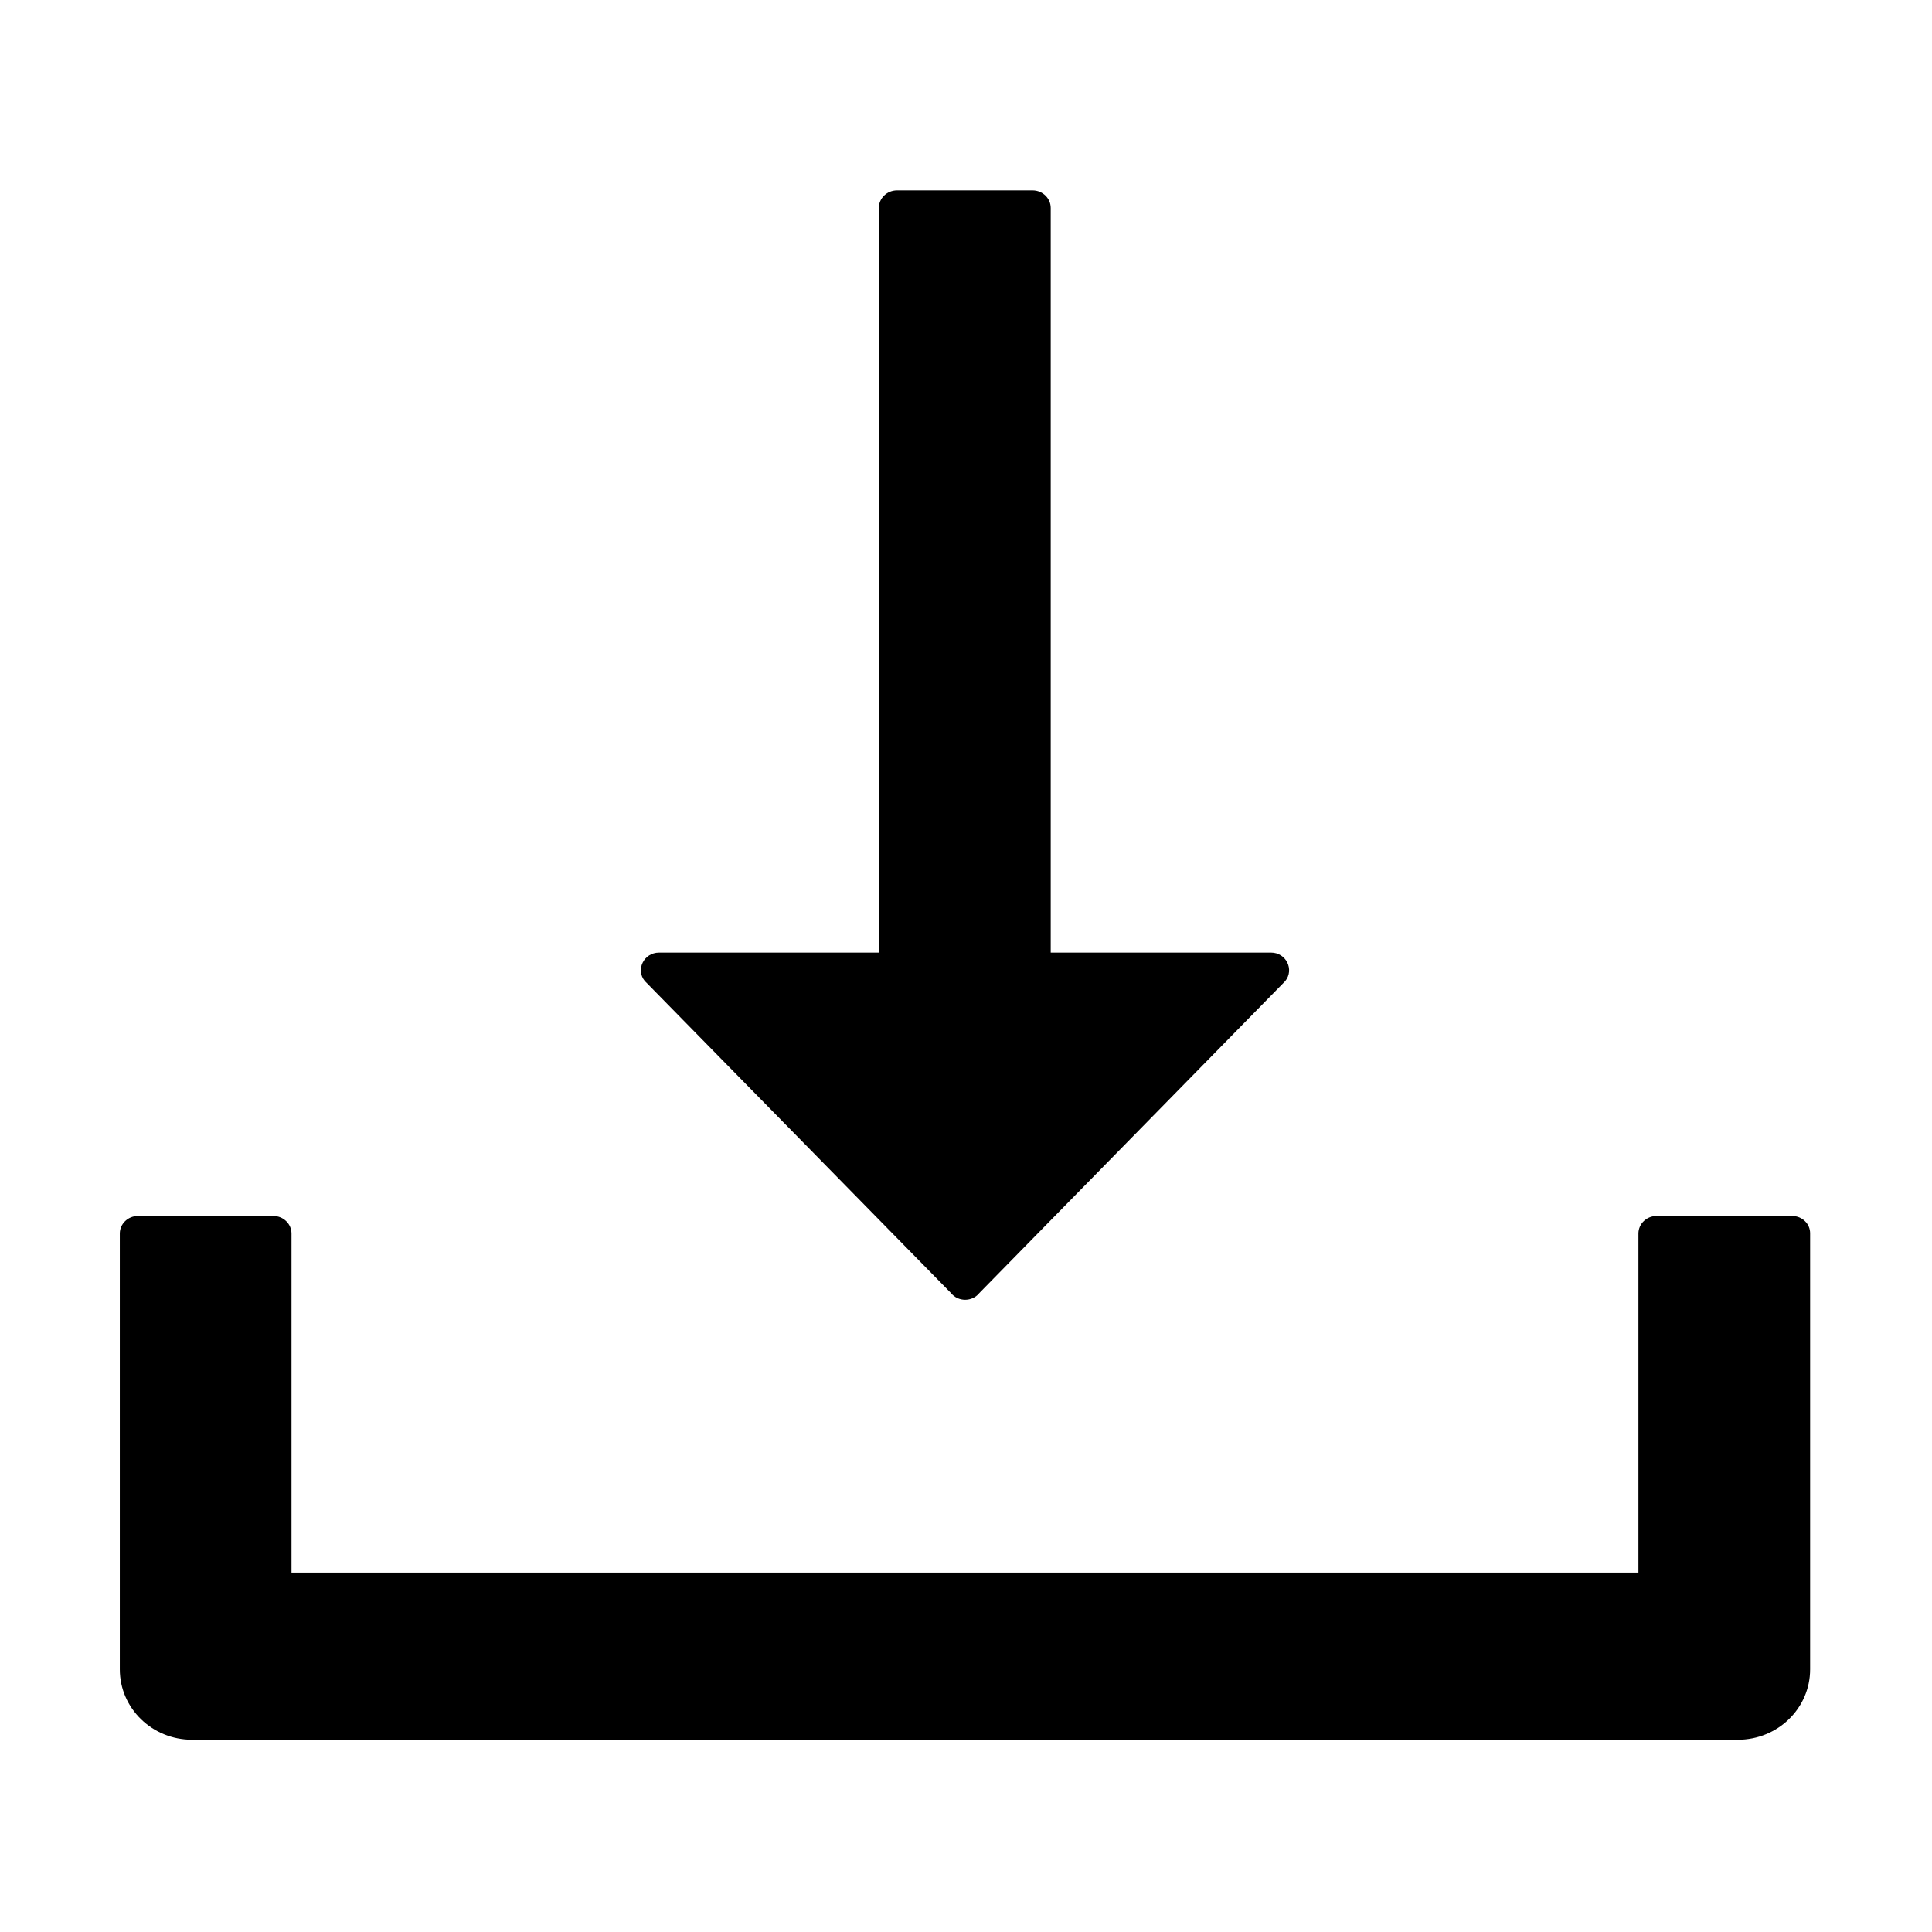 <?xml version="1.0" standalone="no"?><!DOCTYPE svg PUBLIC "-//W3C//DTD SVG 1.1//EN" "http://www.w3.org/Graphics/SVG/1.1/DTD/svg11.dtd"><svg class="icon" width="200px" height="200.00px" viewBox="0 0 1024 1024" version="1.1" xmlns="http://www.w3.org/2000/svg"><path d="M504 685.3c3.8 4.8 11.3 4.8 15.1 0L681.2 520c4.9-6.1 0.5-15.1-7.5-15.1H556.9V110.2c0-5.1-4.3-9.3-9.6-9.3h-71.9c-5.3 0-9.6 4.2-9.6 9.3v394.7H349.3c-8 0-12.5 9-7.6 15L504 685.3z m445.9-40.8H878c-5.3 0-9.6 4.2-9.6 9.3v179.7H154.5V653.8c0-5.1-4.3-9.3-9.6-9.3H73.1c-5.3 0-9.6 4.2-9.6 9.3v231c0 20.6 17.1 37.3 38.3 37.3h819.3c21.2 0 38.3-16.7 38.3-37.3v-231c0.1-5.1-4.2-9.3-9.5-9.3z"  /></svg>
